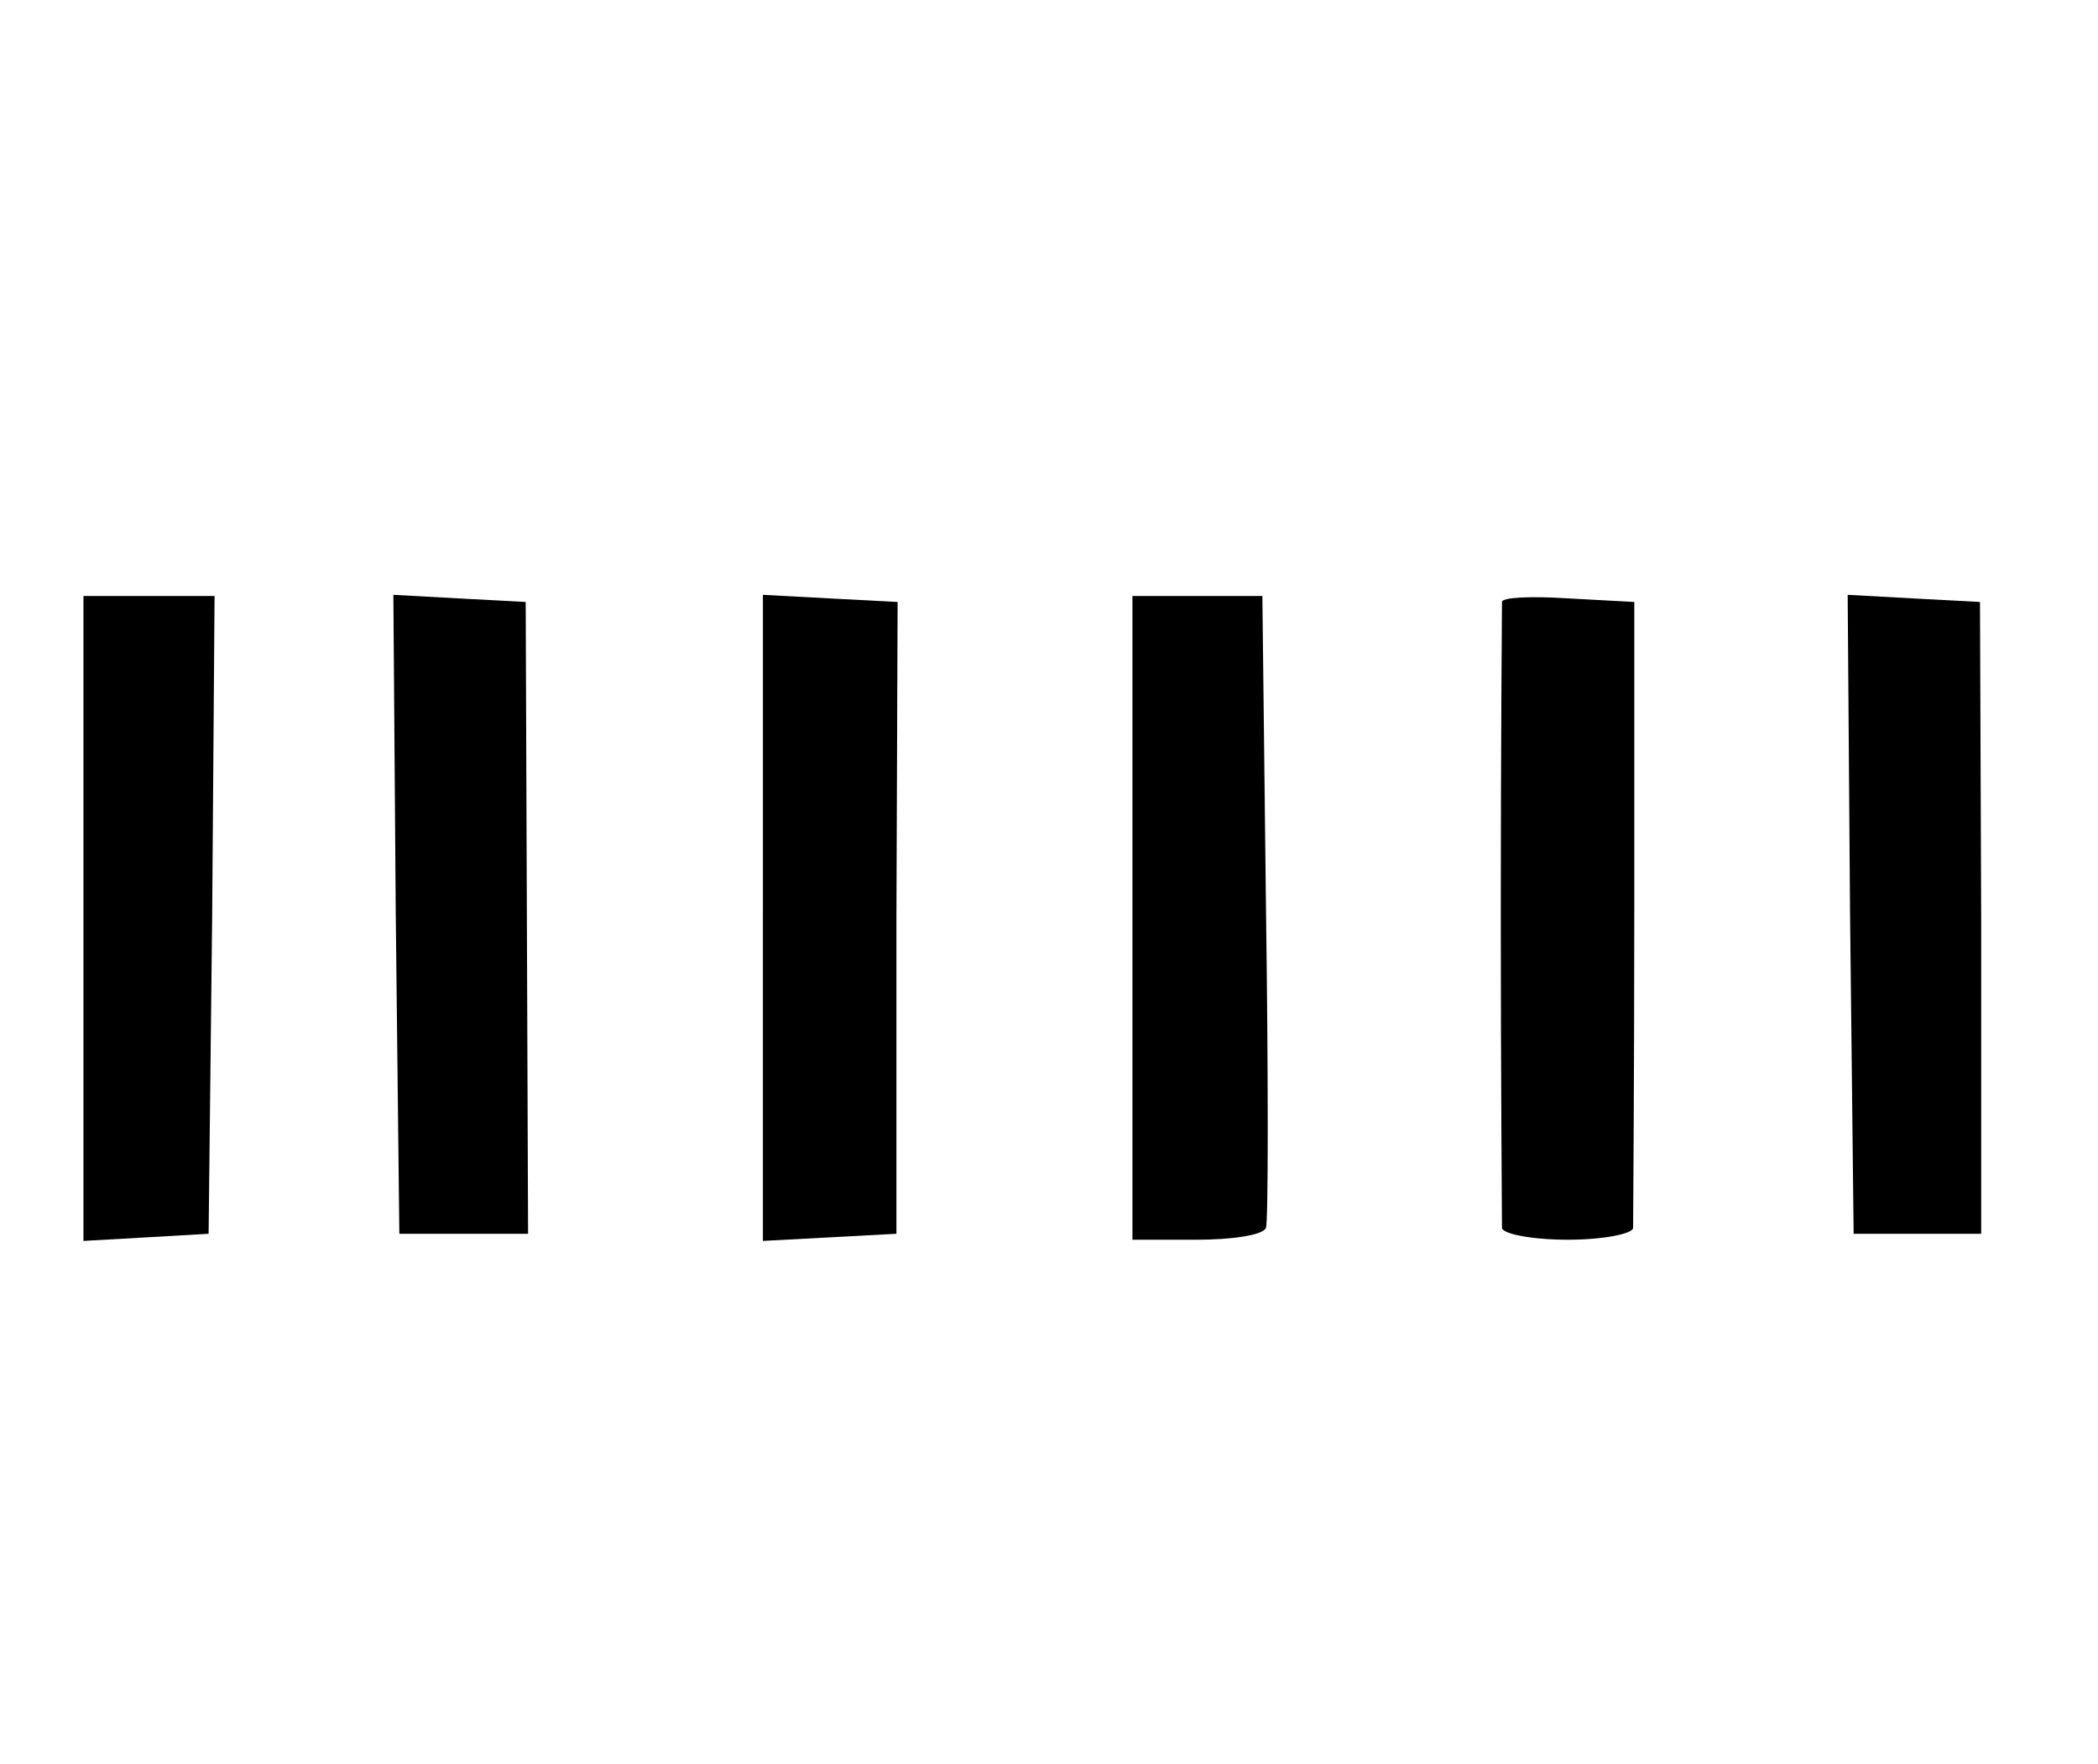 <?xml version="1.0" standalone="no"?>
<!DOCTYPE svg PUBLIC "-//W3C//DTD SVG 20010904//EN"
 "http://www.w3.org/TR/2001/REC-SVG-20010904/DTD/svg10.dtd">
<svg version="1.0" xmlns="http://www.w3.org/2000/svg"
 width="176pt" height="148pt" viewBox="0 0 176 148"
 preserveAspectRatio="xMidYMid meet">
<g transform="translate(0,148) scale(0.1,-0.1)"
fill="#000000" stroke="none">
<path d="M70 709 l0 -270 53 3 52 3 3 268 2 267 -55 0 -55 0 0 -271z"/>
<path d="M332 713 l3 -268 54 0 54 0 -1 265 -1 265 -56 3 -55 3 2 -268z"/>
<path d="M640 710 l0 -271 56 3 56 3 0 265 1 265 -57 3 -56 3 0 -271z"/>
<path d="M950 710 l0 -270 54 0 c30 0 56 4 58 10 2 5 2 127 0 270 l-3 260 -54
0 -55 0 0 -270z"/>
<path d="M1260 975 c0 -3 -1 -120 -1 -260 0 -140 1 -259 1 -265 0 -5 25 -10
55 -10 30 0 55 5 55 10 0 6 1 126 1 268 l0 257 -55 3 c-31 2 -56 1 -56 -3z"/>
<path d="M1552 713 l3 -268 53 0 54 0 0 265 -1 265 -56 3 -55 3 2 -268z"/>
</g>
</svg>
